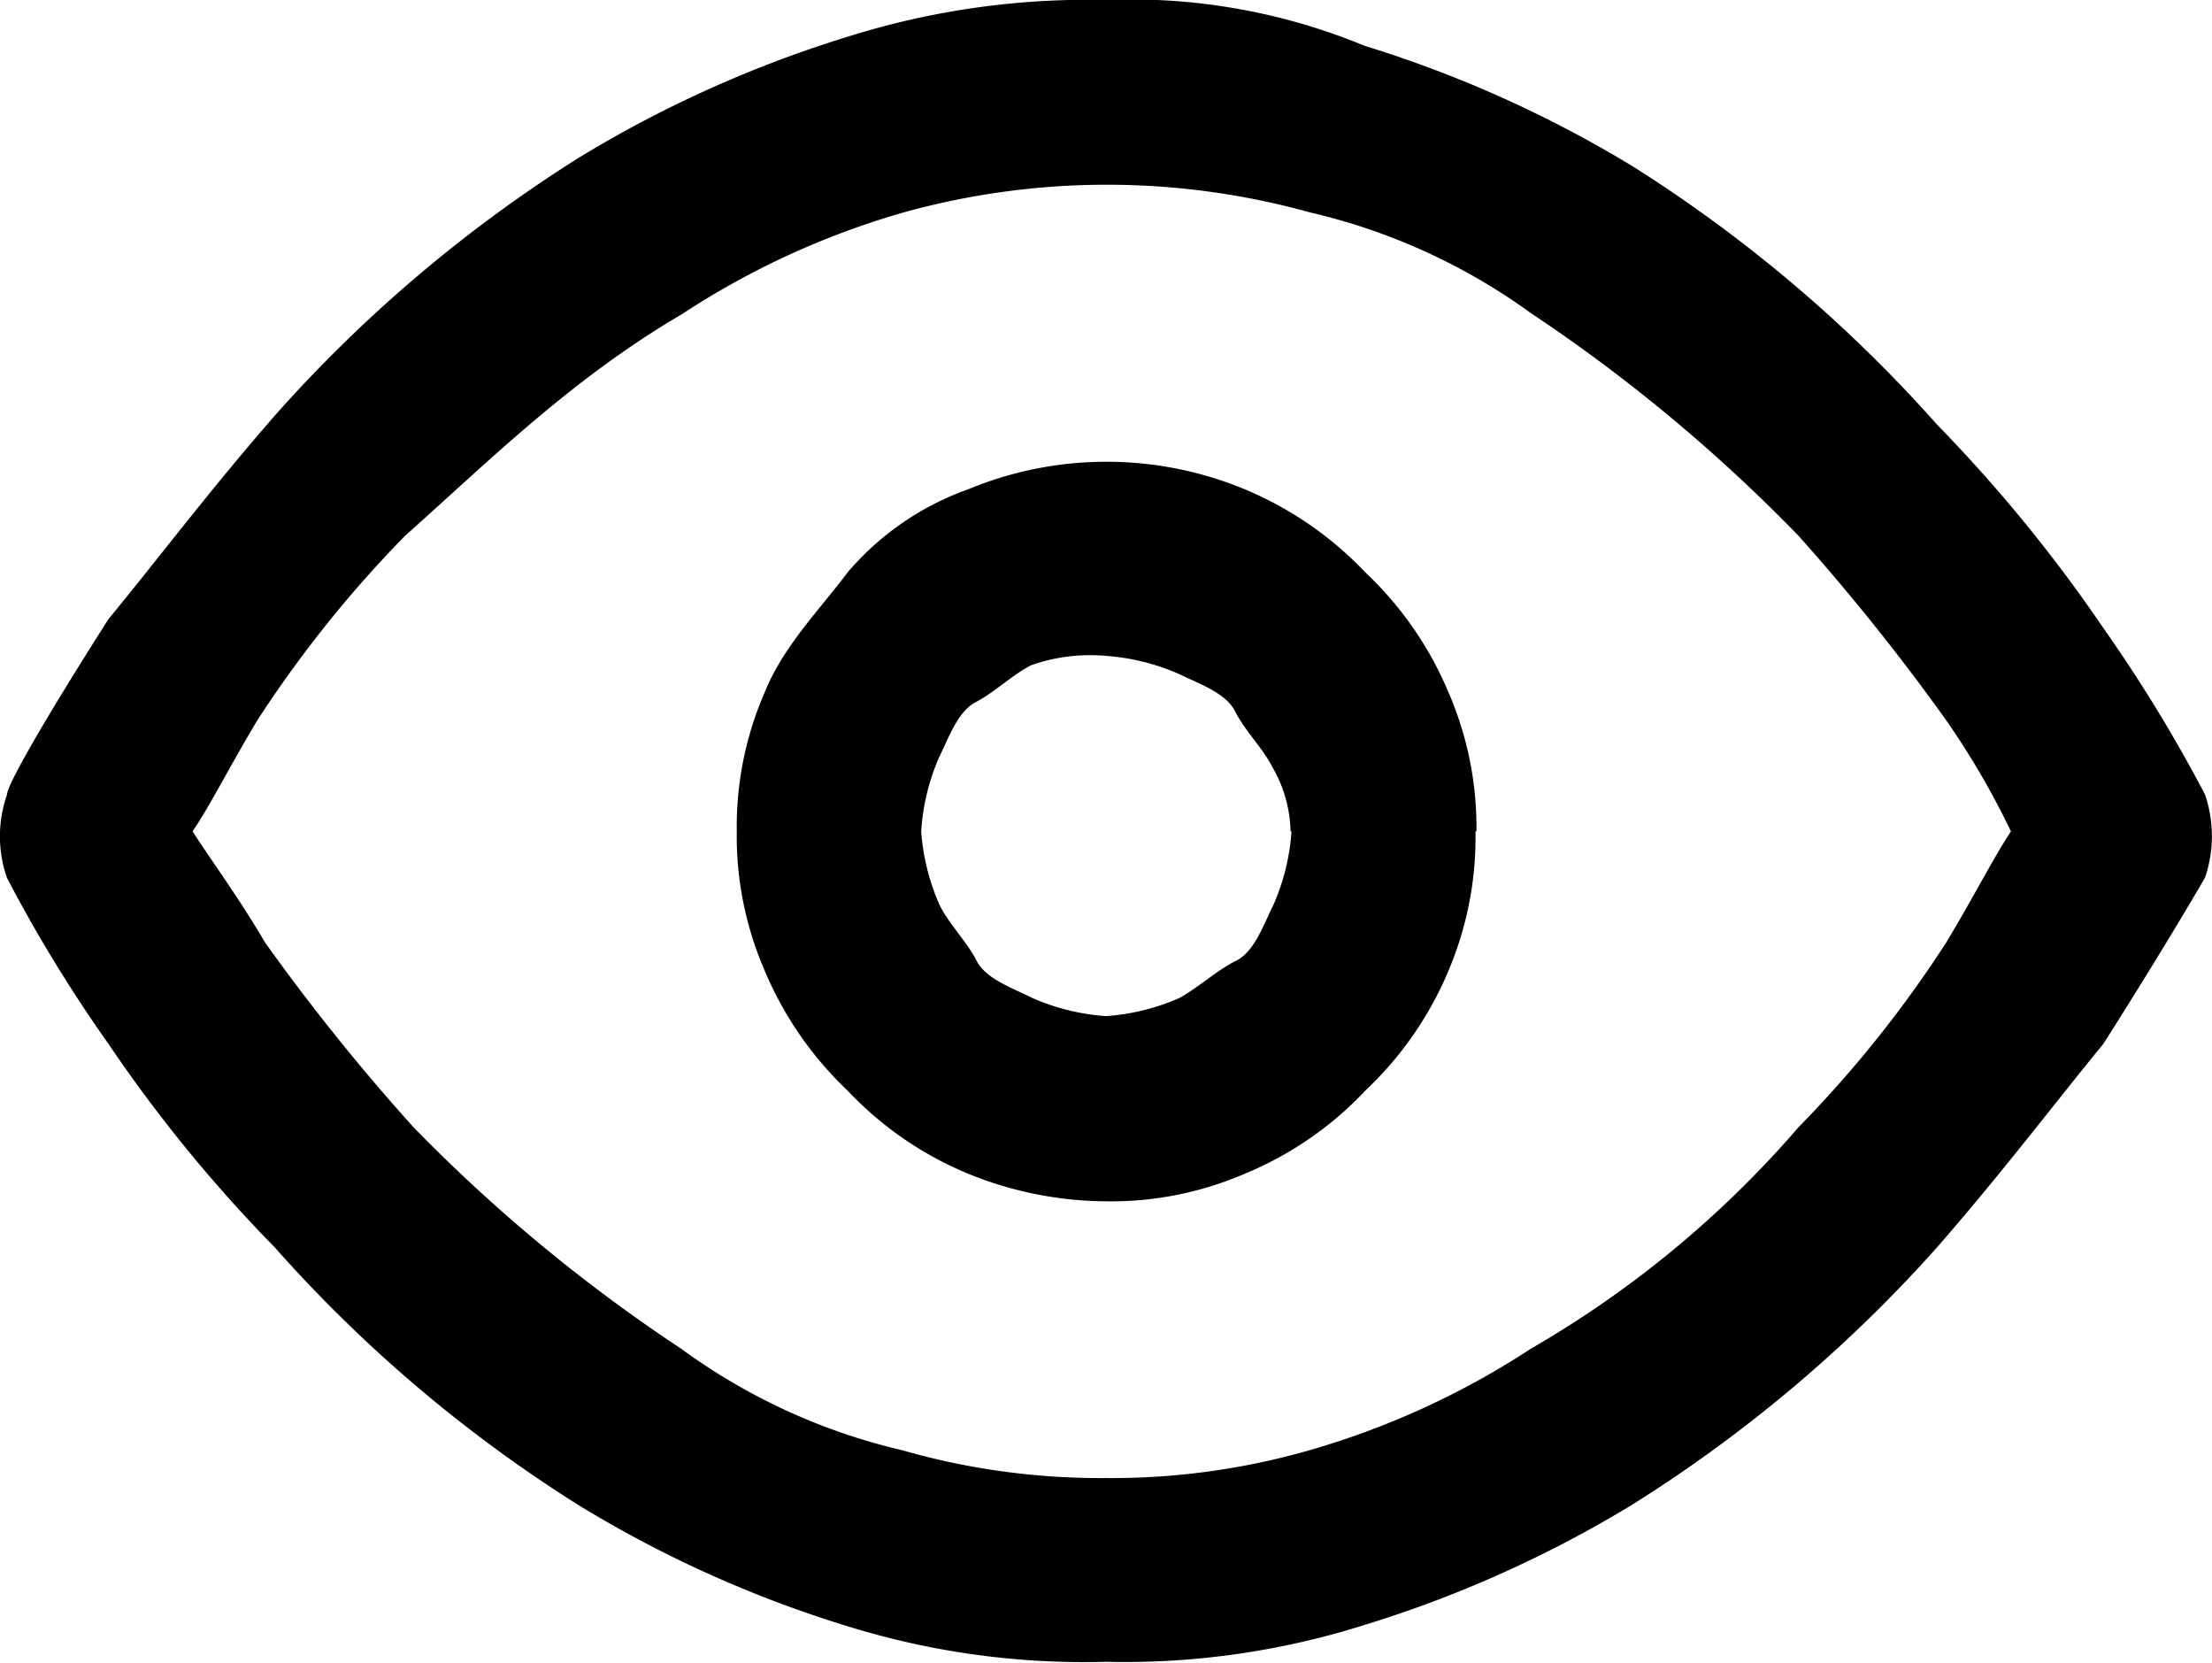 <svg xmlns="http://www.w3.org/2000/svg" viewBox="0 0 91.87 69.04"><title>visible icon</title><g id="Layer_2" data-name="Layer 2"><g id="Sample"><path d="M.29,33a5.23,5.23,0,0,0,0,3.45,59.82,59.82,0,0,0,4.22,6.9,60.07,60.07,0,0,0,6.9,8.44A58.27,58.27,0,0,0,24.07,62.52a48.82,48.82,0,0,0,11.12,5A33.16,33.16,0,0,0,45.93,69a33.09,33.09,0,0,0,10.74-1.53,49.09,49.09,0,0,0,11.13-5A58.74,58.74,0,0,0,80.46,51.78c2.68-3.07,5-6.13,6.9-8.44,2.68-4.22,4.22-6.9,4.22-6.9a5.36,5.36,0,0,0,0-3.45,62.21,62.21,0,0,0-4.22-6.91,62.12,62.12,0,0,0-6.9-8.44A59,59,0,0,0,67.8,6.9a49.52,49.52,0,0,0-11.13-5A25.34,25.34,0,0,0,45.93,0,33.16,33.16,0,0,0,35.19,1.53a49.26,49.26,0,0,0-11.12,5A58.54,58.54,0,0,0,11.41,17.26c-2.68,3.07-5,6.14-6.9,8.44C1.82,29.92.29,32.6.29,33ZM8,34.52c.77-1.15,1.53-2.68,2.68-4.6a49.14,49.14,0,0,1,6.14-7.67c3.45-3.07,6.91-6.52,11.51-9.21a33.62,33.62,0,0,1,9.2-4.22,31.55,31.55,0,0,1,16.88,0A25.37,25.37,0,0,1,63.58,13,67.84,67.84,0,0,1,74.7,22.25a90.18,90.18,0,0,1,6.14,7.67,33.33,33.33,0,0,1,2.68,4.6c-.76,1.15-1.53,2.69-2.68,4.6A48.59,48.59,0,0,1,74.7,46.8,43.18,43.18,0,0,1,63.58,56a33.82,33.82,0,0,1-9.21,4.22,29.79,29.79,0,0,1-8.44,1.15,29.84,29.84,0,0,1-8.44-1.15A25.24,25.24,0,0,1,28.29,56a67.38,67.38,0,0,1-11.12-9.2A86.41,86.41,0,0,1,11,39.12C9.88,37.21,8.73,35.67,8,34.52Zm53.32,0a14.09,14.09,0,0,0-1.15-5.75,14.63,14.63,0,0,0-3.46-5,14.7,14.7,0,0,0-5-3.45,15,15,0,0,0-11.51,0,11.73,11.73,0,0,0-5,3.45c-1.15,1.54-2.68,3.07-3.45,5a13.93,13.93,0,0,0-1.15,5.75,14,14,0,0,0,1.15,5.76,14.7,14.7,0,0,0,3.45,5,14.46,14.46,0,0,0,5,3.45,15.35,15.35,0,0,0,5.75,1.15,14,14,0,0,0,5.76-1.15,14.42,14.42,0,0,0,5-3.45,14.59,14.59,0,0,0,3.46-5A14.17,14.17,0,0,0,61.28,34.52Zm-7.68,0a9.1,9.1,0,0,1-.76,3.07c-.39.77-.77,1.92-1.54,2.3S49.77,41,49,41.43a9.1,9.1,0,0,1-3.07.76,9.16,9.16,0,0,1-3.07-.76c-.76-.39-1.91-.77-2.3-1.54s-1.15-1.53-1.53-2.3a9.12,9.12,0,0,1-.77-3.07A9.12,9.12,0,0,1,39,31.45c.38-.76.77-1.91,1.53-2.3s1.54-1.15,2.3-1.53a7.38,7.38,0,0,1,3.07-.39A9.12,9.12,0,0,1,49,28c.77.38,1.92.77,2.3,1.54s1.15,1.53,1.54,2.3A5.54,5.54,0,0,1,53.6,34.52Z"/></g></g></svg>
